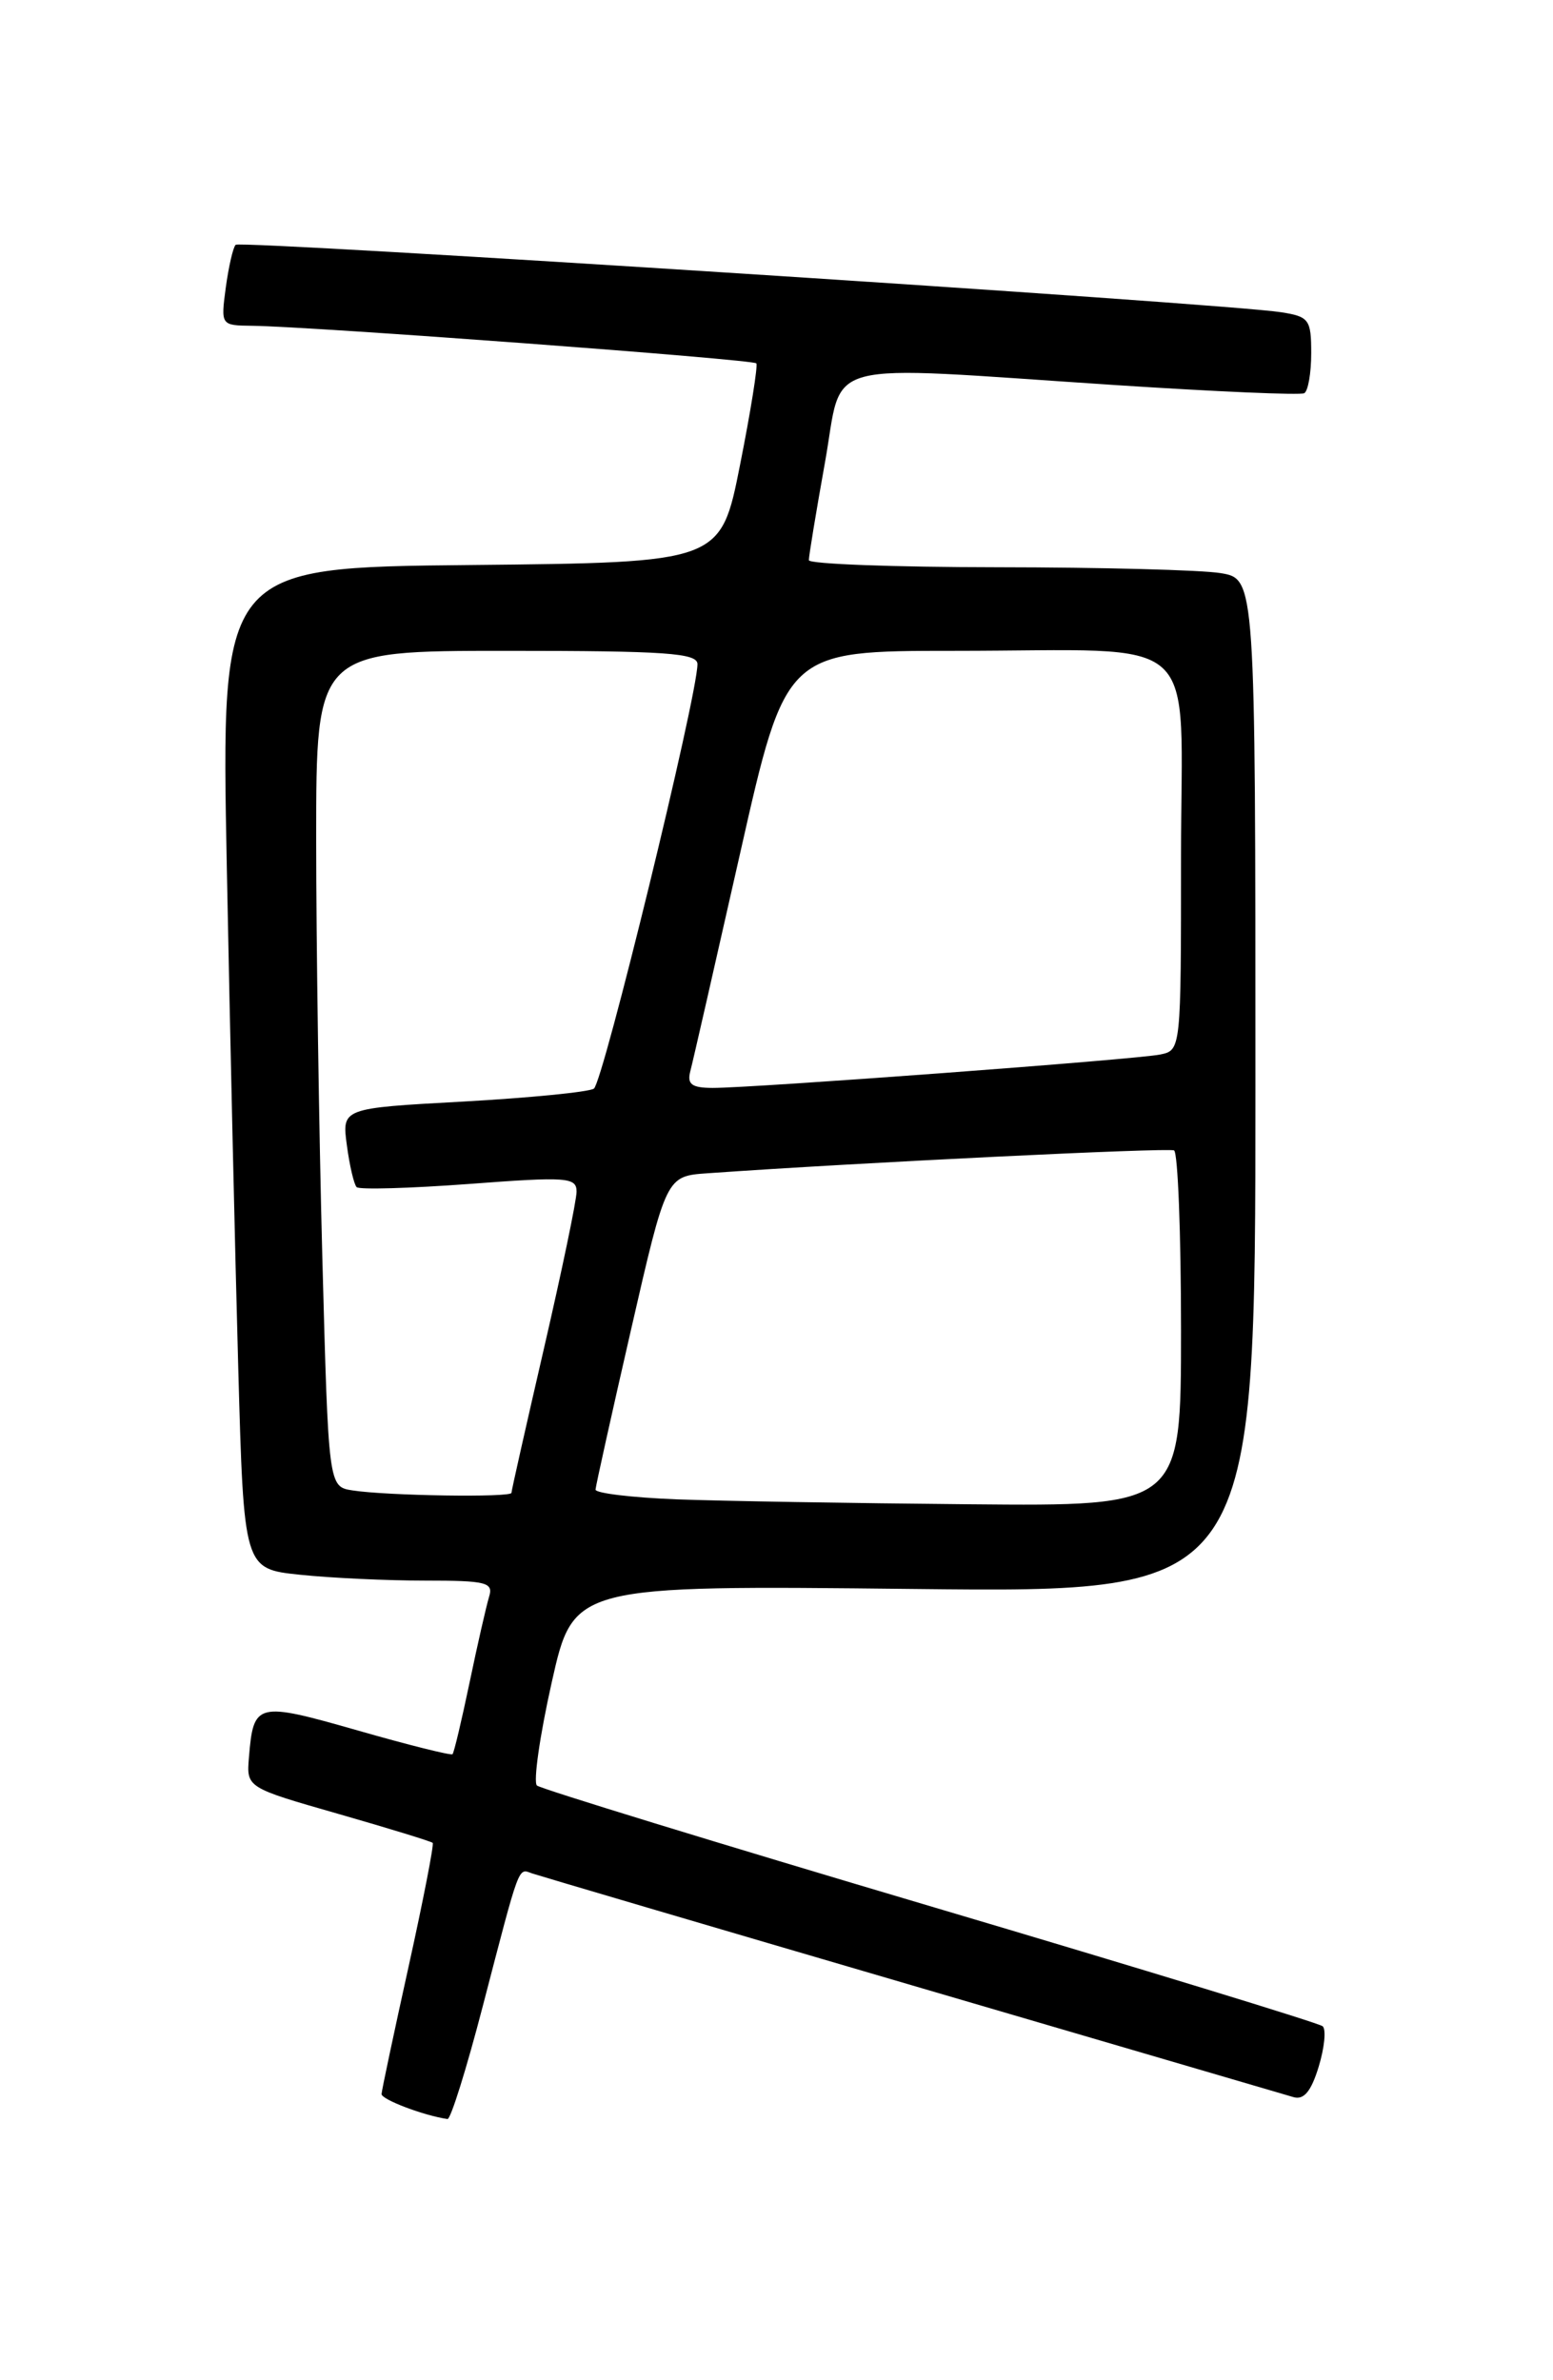 <?xml version="1.0" encoding="UTF-8" standalone="no"?>
<!DOCTYPE svg PUBLIC "-//W3C//DTD SVG 1.1//EN" "http://www.w3.org/Graphics/SVG/1.1/DTD/svg11.dtd" >
<svg xmlns="http://www.w3.org/2000/svg" xmlns:xlink="http://www.w3.org/1999/xlink" version="1.1" viewBox="0 0 167 256">
 <g >
 <path fill="currentColor"
d=" M 51.92 215.75 C 55.95 200.27 55.69 200.95 57.21 201.49 C 57.92 201.73 76.28 207.15 98.00 213.51 C 119.72 219.88 138.21 225.30 139.08 225.55 C 140.20 225.89 140.99 224.95 141.80 222.29 C 142.43 220.23 142.62 218.27 142.23 217.93 C 141.83 217.59 122.83 211.78 100.00 205.01 C 77.17 198.24 58.16 192.40 57.74 192.04 C 57.33 191.68 58.04 186.69 59.33 180.94 C 61.67 170.50 61.67 170.50 98.33 170.90 C 135.00 171.30 135.00 171.30 135.00 116.78 C 135.00 62.26 135.00 62.26 131.25 61.64 C 129.19 61.30 118.39 61.02 107.25 61.01 C 96.11 61.00 86.99 60.66 86.98 60.25 C 86.97 59.84 87.75 55.11 88.71 49.75 C 90.75 38.40 87.46 39.28 120.00 41.42 C 130.72 42.12 139.84 42.52 140.25 42.29 C 140.66 42.07 141.00 40.13 141.00 37.99 C 141.00 34.36 140.77 34.05 137.75 33.58 C 131.86 32.64 25.86 25.81 25.34 26.33 C 25.06 26.61 24.59 28.67 24.28 30.92 C 23.74 34.99 23.74 35.00 27.12 35.04 C 33.48 35.11 80.98 38.65 81.33 39.08 C 81.51 39.31 80.73 44.22 79.58 50.00 C 77.50 60.50 77.50 60.50 50.63 60.77 C 23.76 61.03 23.76 61.03 24.39 93.27 C 24.73 110.99 25.29 135.23 25.62 147.12 C 26.22 168.74 26.22 168.74 32.26 169.37 C 35.58 169.72 41.63 170.00 45.71 170.00 C 52.32 170.00 53.08 170.19 52.59 171.75 C 52.30 172.71 51.35 176.85 50.50 180.94 C 49.64 185.04 48.82 188.52 48.66 188.67 C 48.51 188.83 43.91 187.68 38.44 186.11 C 27.59 183.01 27.26 183.09 26.77 189.00 C 26.50 192.26 26.50 192.26 36.38 195.09 C 41.81 196.65 46.38 198.05 46.53 198.21 C 46.68 198.37 45.52 204.35 43.94 211.50 C 42.36 218.65 41.05 224.82 41.03 225.22 C 41.01 225.81 45.57 227.54 48.12 227.91 C 48.46 227.96 50.17 222.49 51.92 215.75 Z  M 72.75 161.26 C 67.94 161.07 64.02 160.60 64.04 160.21 C 64.06 159.82 65.78 152.07 67.86 143.00 C 71.64 126.50 71.64 126.50 76.07 126.19 C 92.13 125.05 125.63 123.42 126.25 123.73 C 126.66 123.95 127.00 132.64 127.00 143.06 C 127.00 162.00 127.00 162.00 104.25 161.79 C 91.74 161.68 77.56 161.44 72.75 161.26 Z  M 37.91 160.30 C 35.32 159.90 35.32 159.90 34.66 135.20 C 34.30 121.61 34.00 101.39 34.00 90.25 C 34.00 70.00 34.00 70.00 54.50 70.00 C 71.61 70.00 75.00 70.24 75.00 71.43 C 75.00 74.83 64.83 116.49 63.86 117.09 C 63.26 117.46 56.92 118.08 49.77 118.48 C 36.76 119.19 36.76 119.19 37.30 123.18 C 37.59 125.37 38.07 127.40 38.35 127.68 C 38.64 127.97 44.07 127.81 50.43 127.34 C 61.00 126.54 62.00 126.62 62.00 128.17 C 62.00 129.11 60.42 136.68 58.50 145.00 C 56.58 153.32 55.00 160.32 55.00 160.56 C 55.00 161.08 41.63 160.88 37.91 160.30 Z  M 74.23 115.22 C 74.49 114.25 76.90 103.67 79.60 91.72 C 84.50 70.00 84.50 70.00 102.63 70.00 C 129.77 70.00 127.00 67.49 127.00 92.11 C 127.00 112.93 127.00 112.96 124.75 113.42 C 122.17 113.95 80.95 117.02 76.63 117.01 C 74.38 117.00 73.87 116.62 74.23 115.22 Z "/>
</g>
</svg>